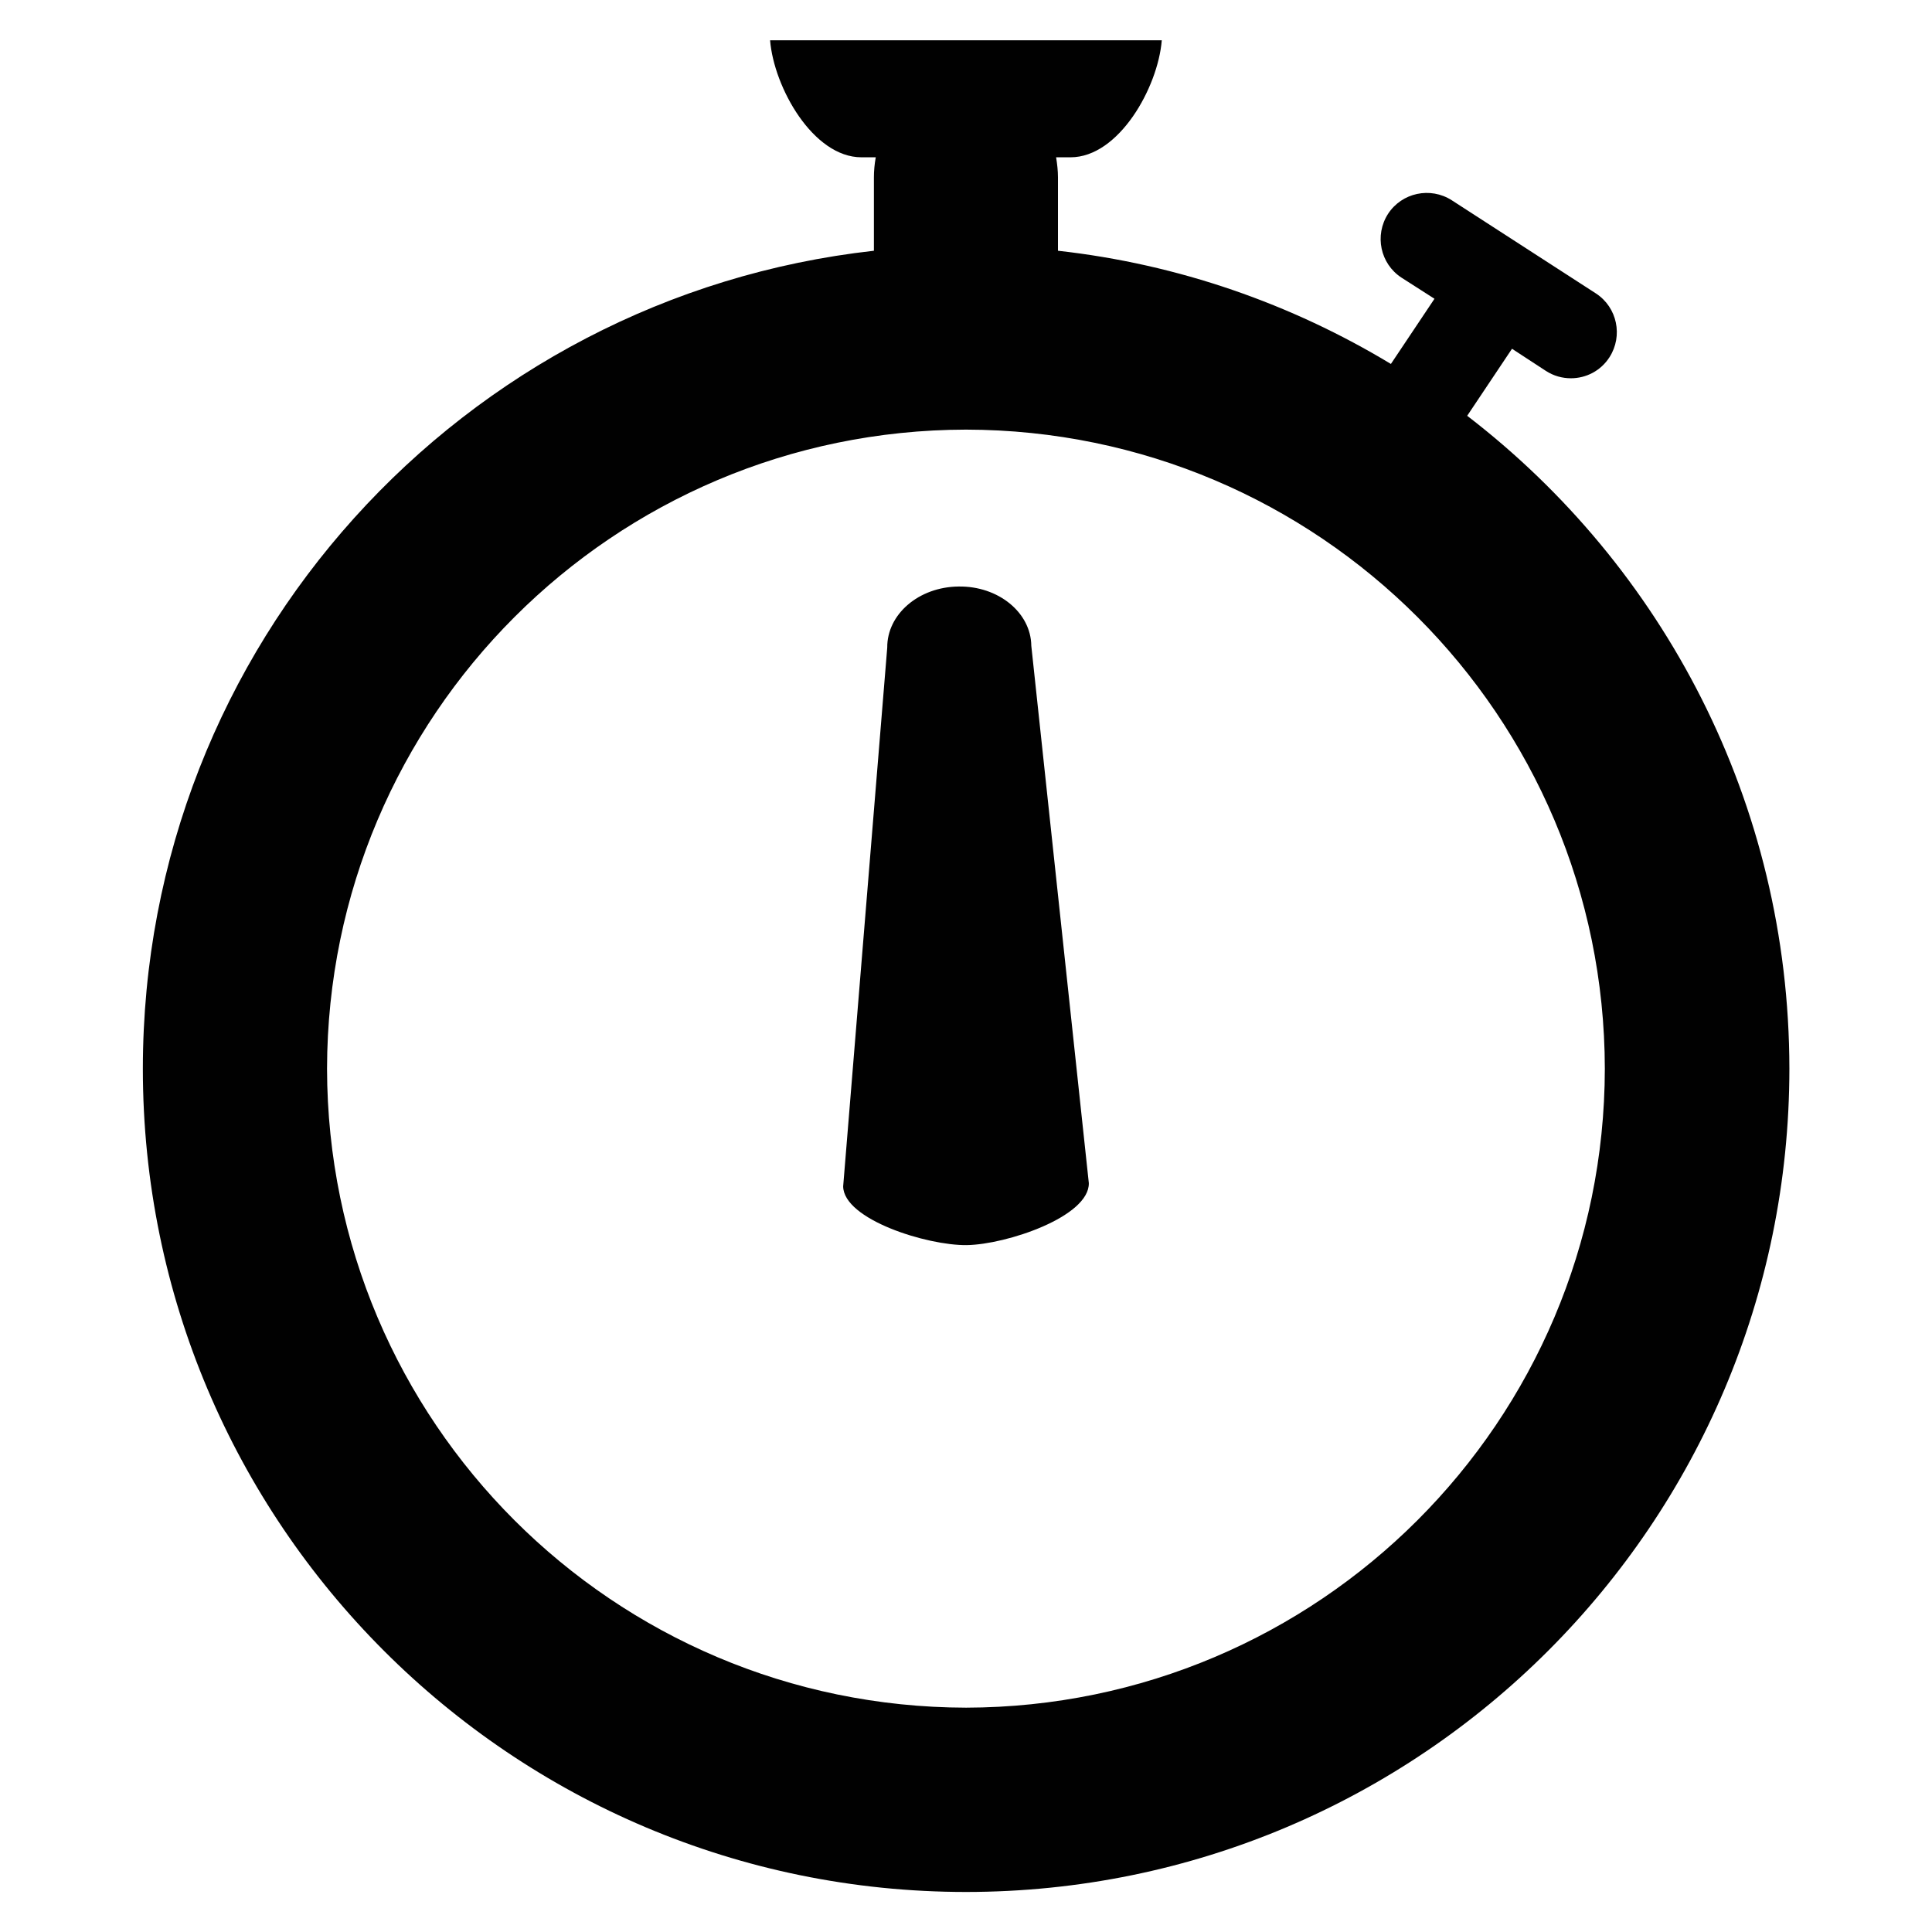 <?xml version="1.0" encoding="UTF-8" standalone="no"?>
<!-- Generator: Adobe Illustrator 15.1.0, SVG Export Plug-In . SVG Version: 6.00 Build 0)  -->

<svg
   xmlns:dc="http://purl.org/dc/elements/1.1/"
   xmlns:cc="http://creativecommons.org/ns#"
   xmlns:rdf="http://www.w3.org/1999/02/22-rdf-syntax-ns#"
   xmlns:svg="http://www.w3.org/2000/svg"
   xmlns="http://www.w3.org/2000/svg"
   xmlns:sodipodi="http://sodipodi.sourceforge.net/DTD/sodipodi-0.dtd"
   xmlns:inkscape="http://www.inkscape.org/namespaces/inkscape"
   version="1.1"
   id="Layer_1"
   x="0px"
   y="0px"
   width="48"
   height="48"
   viewBox="0 0 48 48"
   enable-background="new 0 0 16 16"
   xml:space="preserve"
   inkscape:version="0.91 r13725"
   sodipodi:docname="controller-probe-start.svg"><defs
     id="defs19032" /><sodipodi:namedview
     pagecolor="#ffffff"
     bordercolor="#666666"
     borderopacity="1"
     objecttolerance="10"
     gridtolerance="10"
     guidetolerance="10"
     inkscape:pageopacity="0"
     inkscape:pageshadow="2"
     inkscape:window-width="1792"
     inkscape:window-height="1071"
     id="namedview19030"
     showgrid="false"
     inkscape:zoom="18.020833"
     inkscape:cx="24"
     inkscape:cy="24"
     inkscape:window-x="0"
     inkscape:window-y="0"
     inkscape:window-maximized="1"
     inkscape:current-layer="Layer_1" /><g
     id="g19024"
     transform="matrix(3.067,0,0,3.067,-0.533,-0.533)"><path
       d="m 12.059,3.542 0.363,-0.543 0.274,0.179 c 0.063,0.041 0.133,0.06 0.203,0.06 0.123,0 0.242,-0.06 0.313,-0.171 0.11,-0.172 0.063,-0.403 -0.11,-0.516 L 11.934,1.796 C 11.761,1.685 11.53,1.734 11.418,1.906 11.306,2.08 11.355,2.311 11.527,2.423 l 0.267,0.171 -0.353,0.528 C 10.636,2.636 9.722,2.314 8.744,2.205 l 0,-0.595 C 8.744,1.558 8.738,1.504 8.729,1.448 l 0.117,0 c 0.391,0 0.708,-0.565 0.739,-0.948 l -3.173,0 c 0.031,0.383 0.349,0.948 0.74,0.948 l 0.116,0 C 7.258,1.504 7.253,1.558 7.253,1.61 l 0,0.595 C 3.921,2.576 1.332,5.399 1.331,8.831 c 0,3.683 2.985,6.668 6.668,6.669 3.684,-10e-4 6.668,-2.986 6.67,-6.669 -0.002,-2.156 -1.023,-4.07 -2.61,-5.289 z M 7.999,14.007 C 5.141,14.001 2.828,11.69 2.823,8.831 2.828,5.973 5.141,3.659 7.999,3.654 c 2.857,0.005 5.171,2.318 5.175,5.177 -0.004,2.858 -2.318,5.17 -5.175,5.176 z"
       id="path19026"
       inkscape:connector-curvature="0"
       style="fill:#010101" /><path
       d="M 7.939,4.925 C 7.617,4.928 7.359,5.149 7.361,5.42 L 7.004,9.784 c 0.003,0.268 0.679,0.48 1.001,0.476 0.322,-0.005 0.993,-0.23 0.989,-0.502 L 8.528,5.405 C 8.525,5.136 8.261,4.92 7.939,4.925 Z"
       id="path19028"
       inkscape:connector-curvature="0"
       style="fill:#010101" /></g></svg>